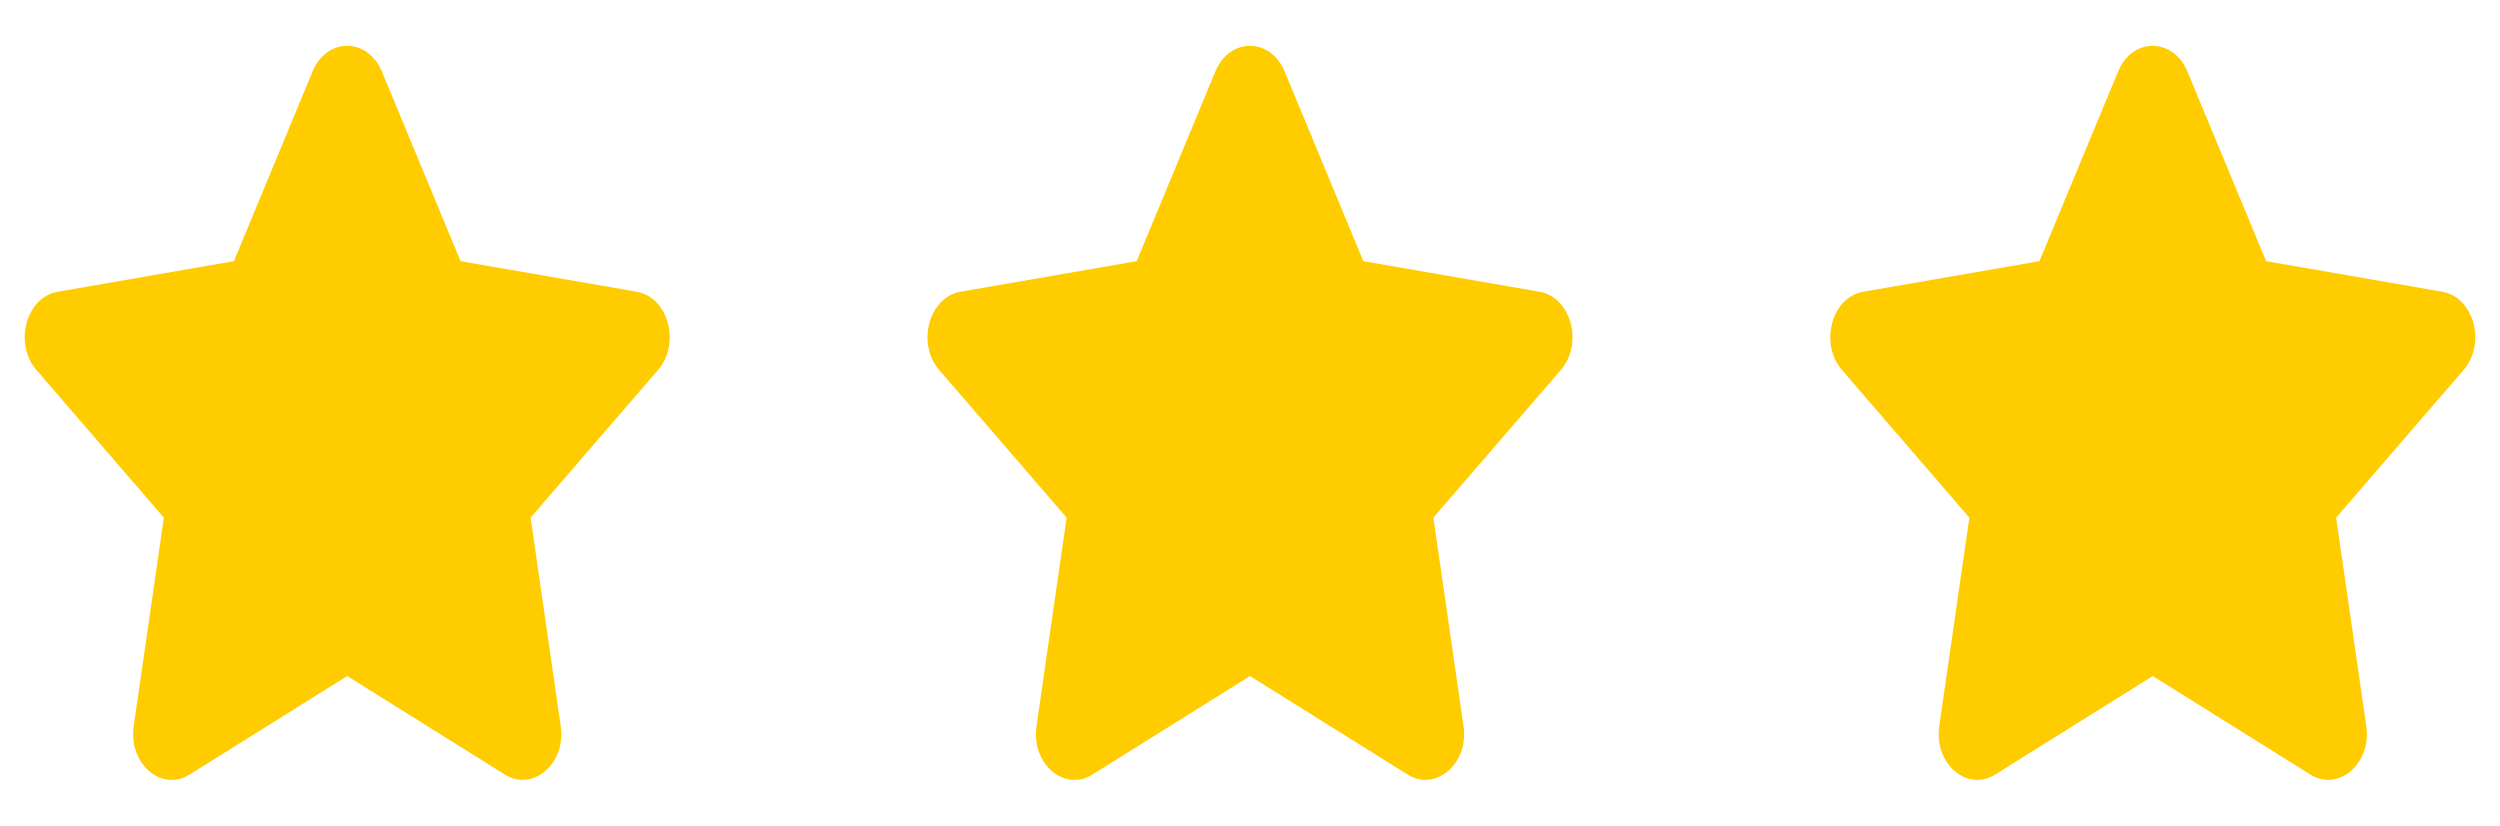 <svg width="109" height="36" viewBox="0 0 109 36" fill="none" xmlns="http://www.w3.org/2000/svg">
<path d="M52.992 3.112L49.559 11.387L41.879 12.719C40.502 12.956 39.95 14.975 40.949 16.131L46.505 22.569L45.191 31.662C44.954 33.306 46.41 34.537 47.63 33.769L54.5 29.475L61.371 33.769C62.59 34.531 64.046 33.306 63.81 31.662L62.495 22.569L68.052 16.131C69.05 14.975 68.499 12.956 67.121 12.719L59.441 11.387L56.009 3.112C55.394 1.637 53.612 1.619 52.992 3.112Z" fill="#FFCC00"/>
<path d="M13.63 3.112L10.198 11.387L2.518 12.719C1.141 12.956 0.589 14.975 1.588 16.131L7.144 22.569L5.83 31.662C5.593 33.306 7.049 34.537 8.269 33.769L15.139 29.475L22.009 33.769C23.229 34.531 24.685 33.306 24.448 31.662L23.134 22.569L28.69 16.131C29.689 14.975 29.137 12.956 27.76 12.719L20.08 11.387L16.648 3.112C16.033 1.637 14.251 1.619 13.63 3.112Z" fill="#FFCC00"/>
<path d="M92.352 3.112L88.919 11.387L81.24 12.719C79.862 12.956 79.311 14.975 80.309 16.131L85.865 22.569L84.551 31.662C84.315 33.306 85.771 34.537 86.99 33.769L93.861 29.475L100.731 33.769C101.95 34.531 103.407 33.306 103.17 31.662L101.856 22.569L107.412 16.131C108.411 14.975 107.859 12.956 106.482 12.719L98.802 11.387L95.369 3.112C94.754 1.637 92.972 1.619 92.352 3.112Z" fill="#FFCC00"/>
</svg>

